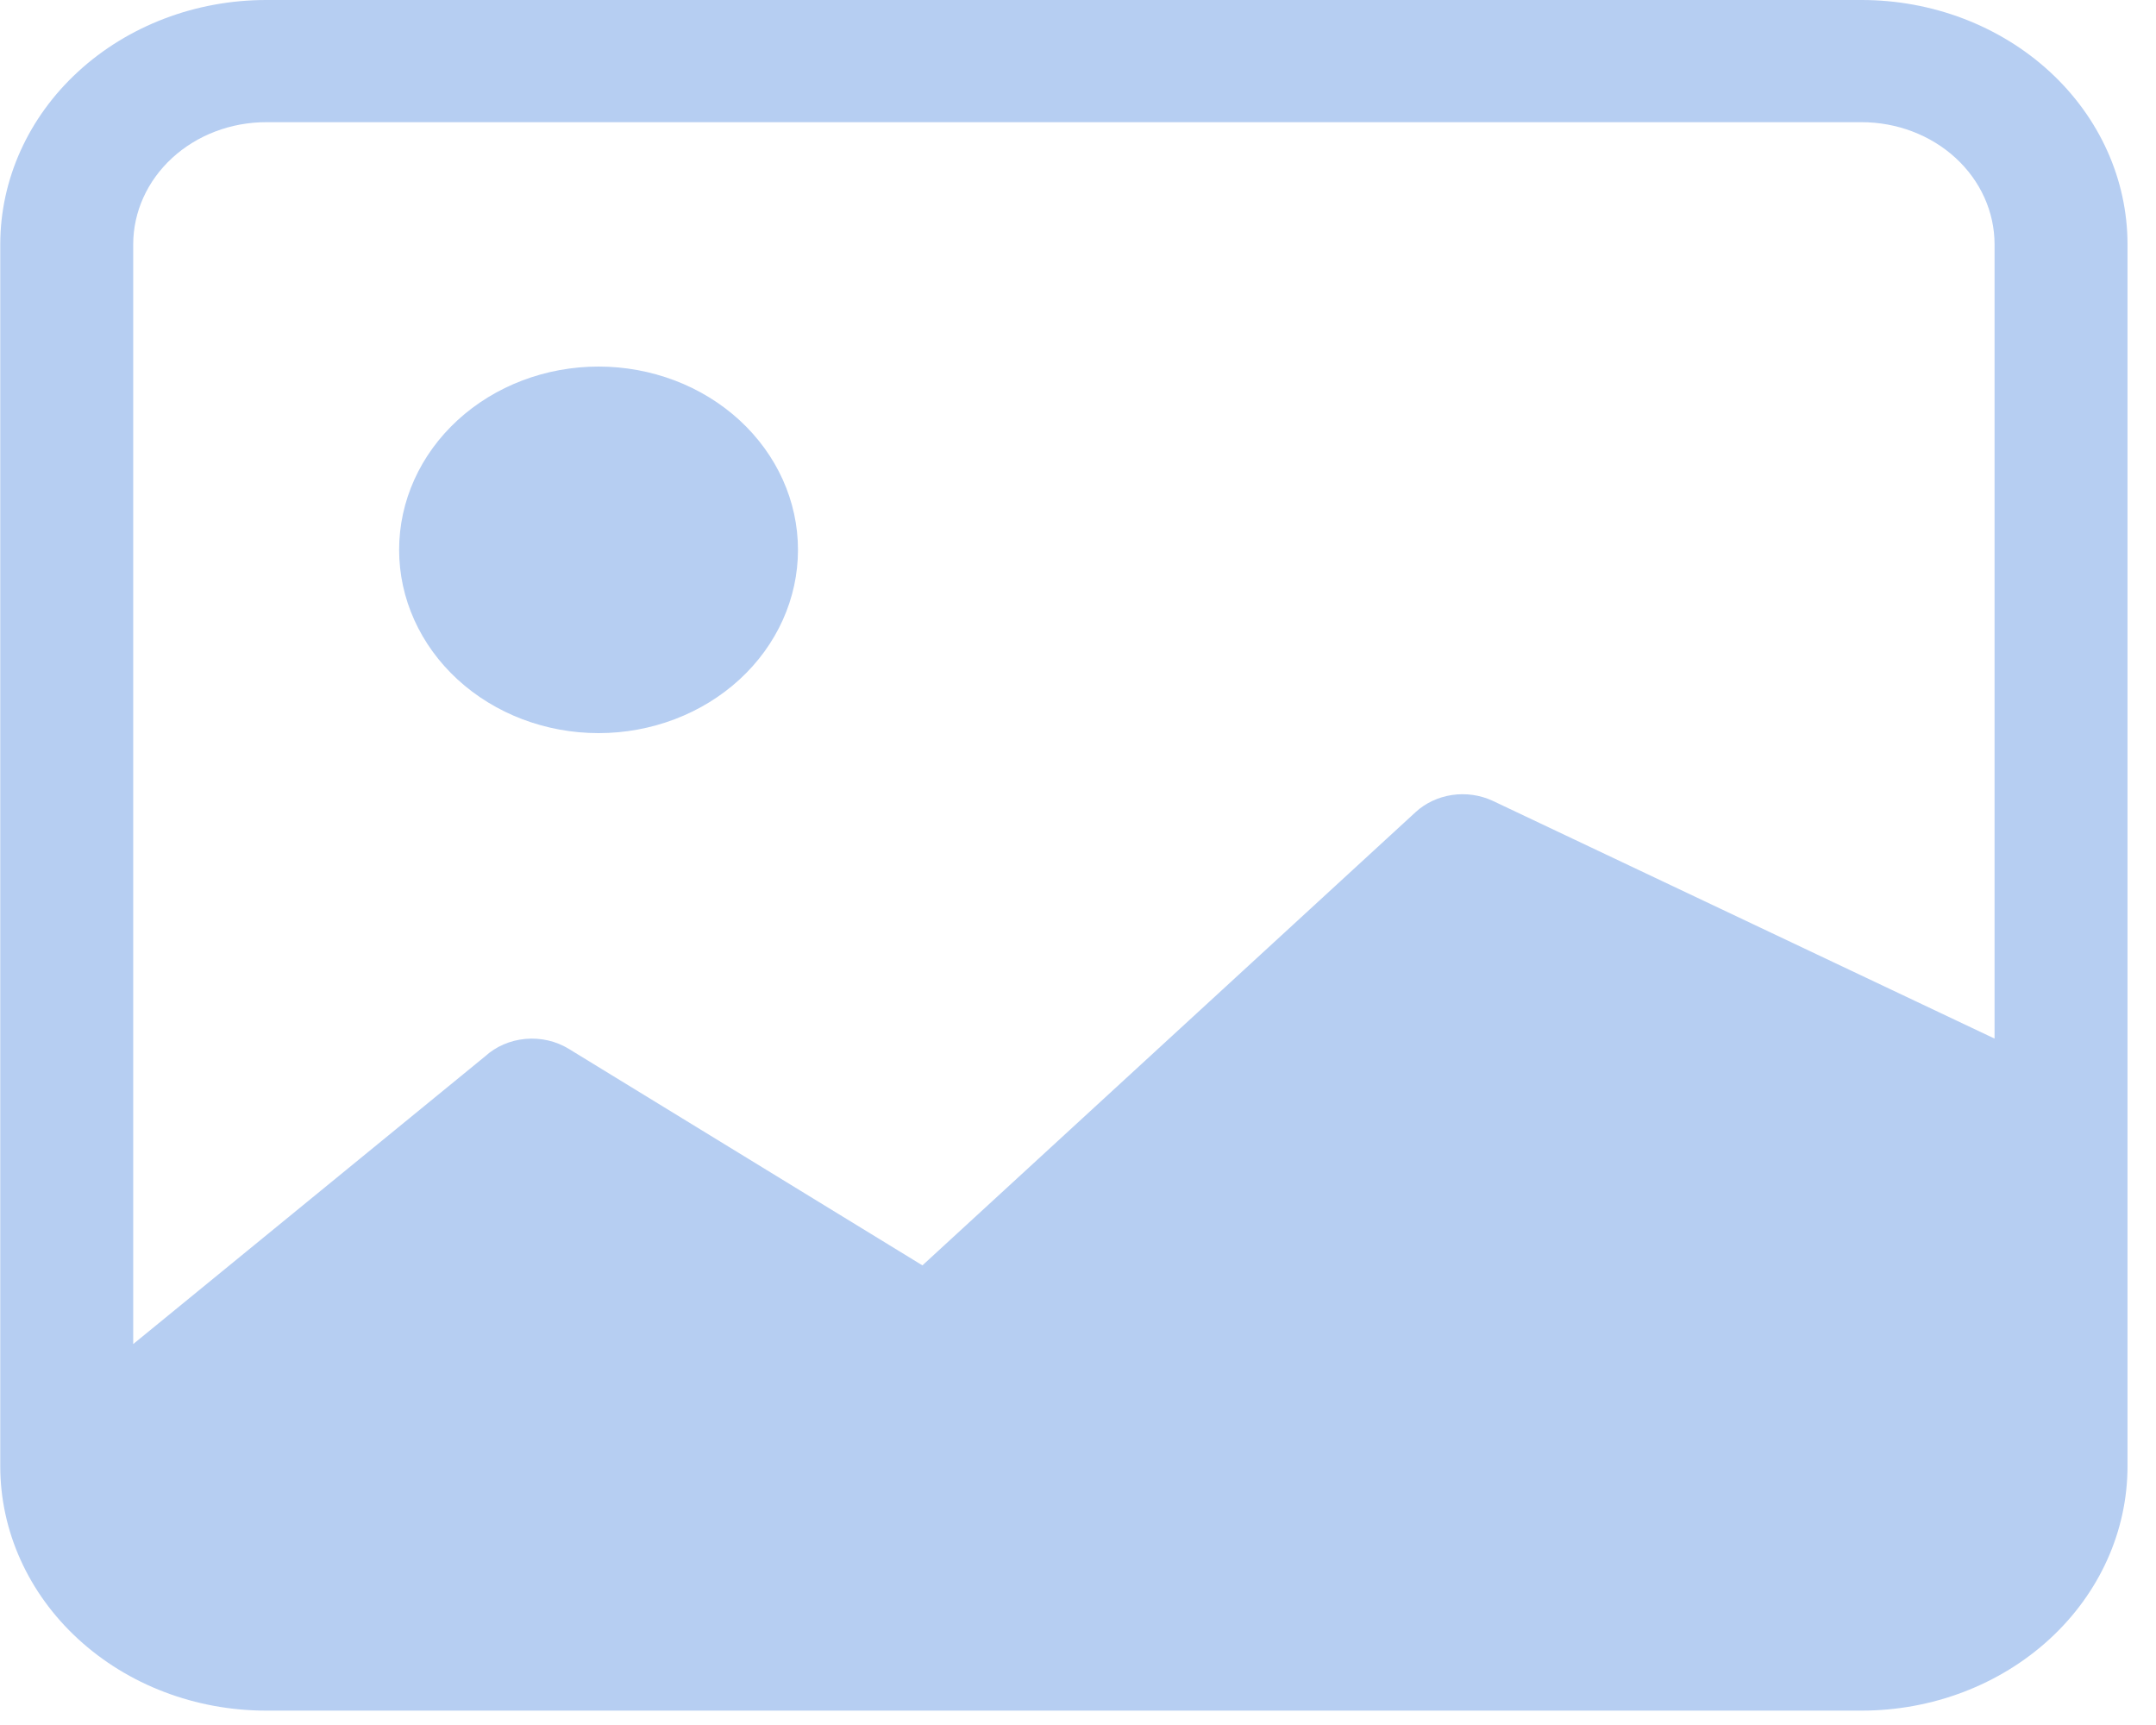 <svg width="75" height="60" viewBox="0 0 75 60" fill="none" xmlns="http://www.w3.org/2000/svg">
<g id="Group">
<path id="Vector" d="M27.759 19.125C27.759 20.816 27.028 22.437 25.727 23.633C24.426 24.828 22.662 25.5 20.822 25.5C18.982 25.5 17.217 24.828 15.916 23.633C14.615 22.437 13.884 20.816 13.884 19.125C13.884 17.434 14.615 15.813 15.916 14.617C17.217 13.422 18.982 12.75 20.822 12.75C22.662 12.75 24.426 13.422 25.727 14.617C27.028 15.813 27.759 17.434 27.759 19.125Z" fill="#B6CEF2"/>
<path id="Vector_2" d="M9.259 0C6.806 0 4.453 0.896 2.719 2.49C0.984 4.084 0.009 6.246 0.009 8.5V51C0.009 53.254 0.984 55.416 2.719 57.01C4.453 58.605 6.806 59.5 9.259 59.5H64.759C67.213 59.5 69.565 58.605 71.3 57.01C73.035 55.416 74.009 53.254 74.009 51V8.5C74.009 6.246 73.035 4.084 71.3 2.49C69.565 0.896 67.213 0 64.759 0H9.259ZM64.759 4.25C65.986 4.25 67.162 4.698 68.03 5.495C68.897 6.292 69.384 7.373 69.384 8.5V36.125L51.916 27.85C51.482 27.651 50.991 27.581 50.512 27.652C50.033 27.723 49.59 27.931 49.247 28.245L32.088 44.013L19.786 36.482C19.342 36.21 18.809 36.088 18.278 36.136C17.747 36.184 17.25 36.399 16.872 36.745L4.634 46.75V8.5C4.634 7.373 5.122 6.292 5.989 5.495C6.856 4.698 8.033 4.25 9.259 4.25H64.759Z" fill="#B6CEF2"/>
</g>
</svg>
